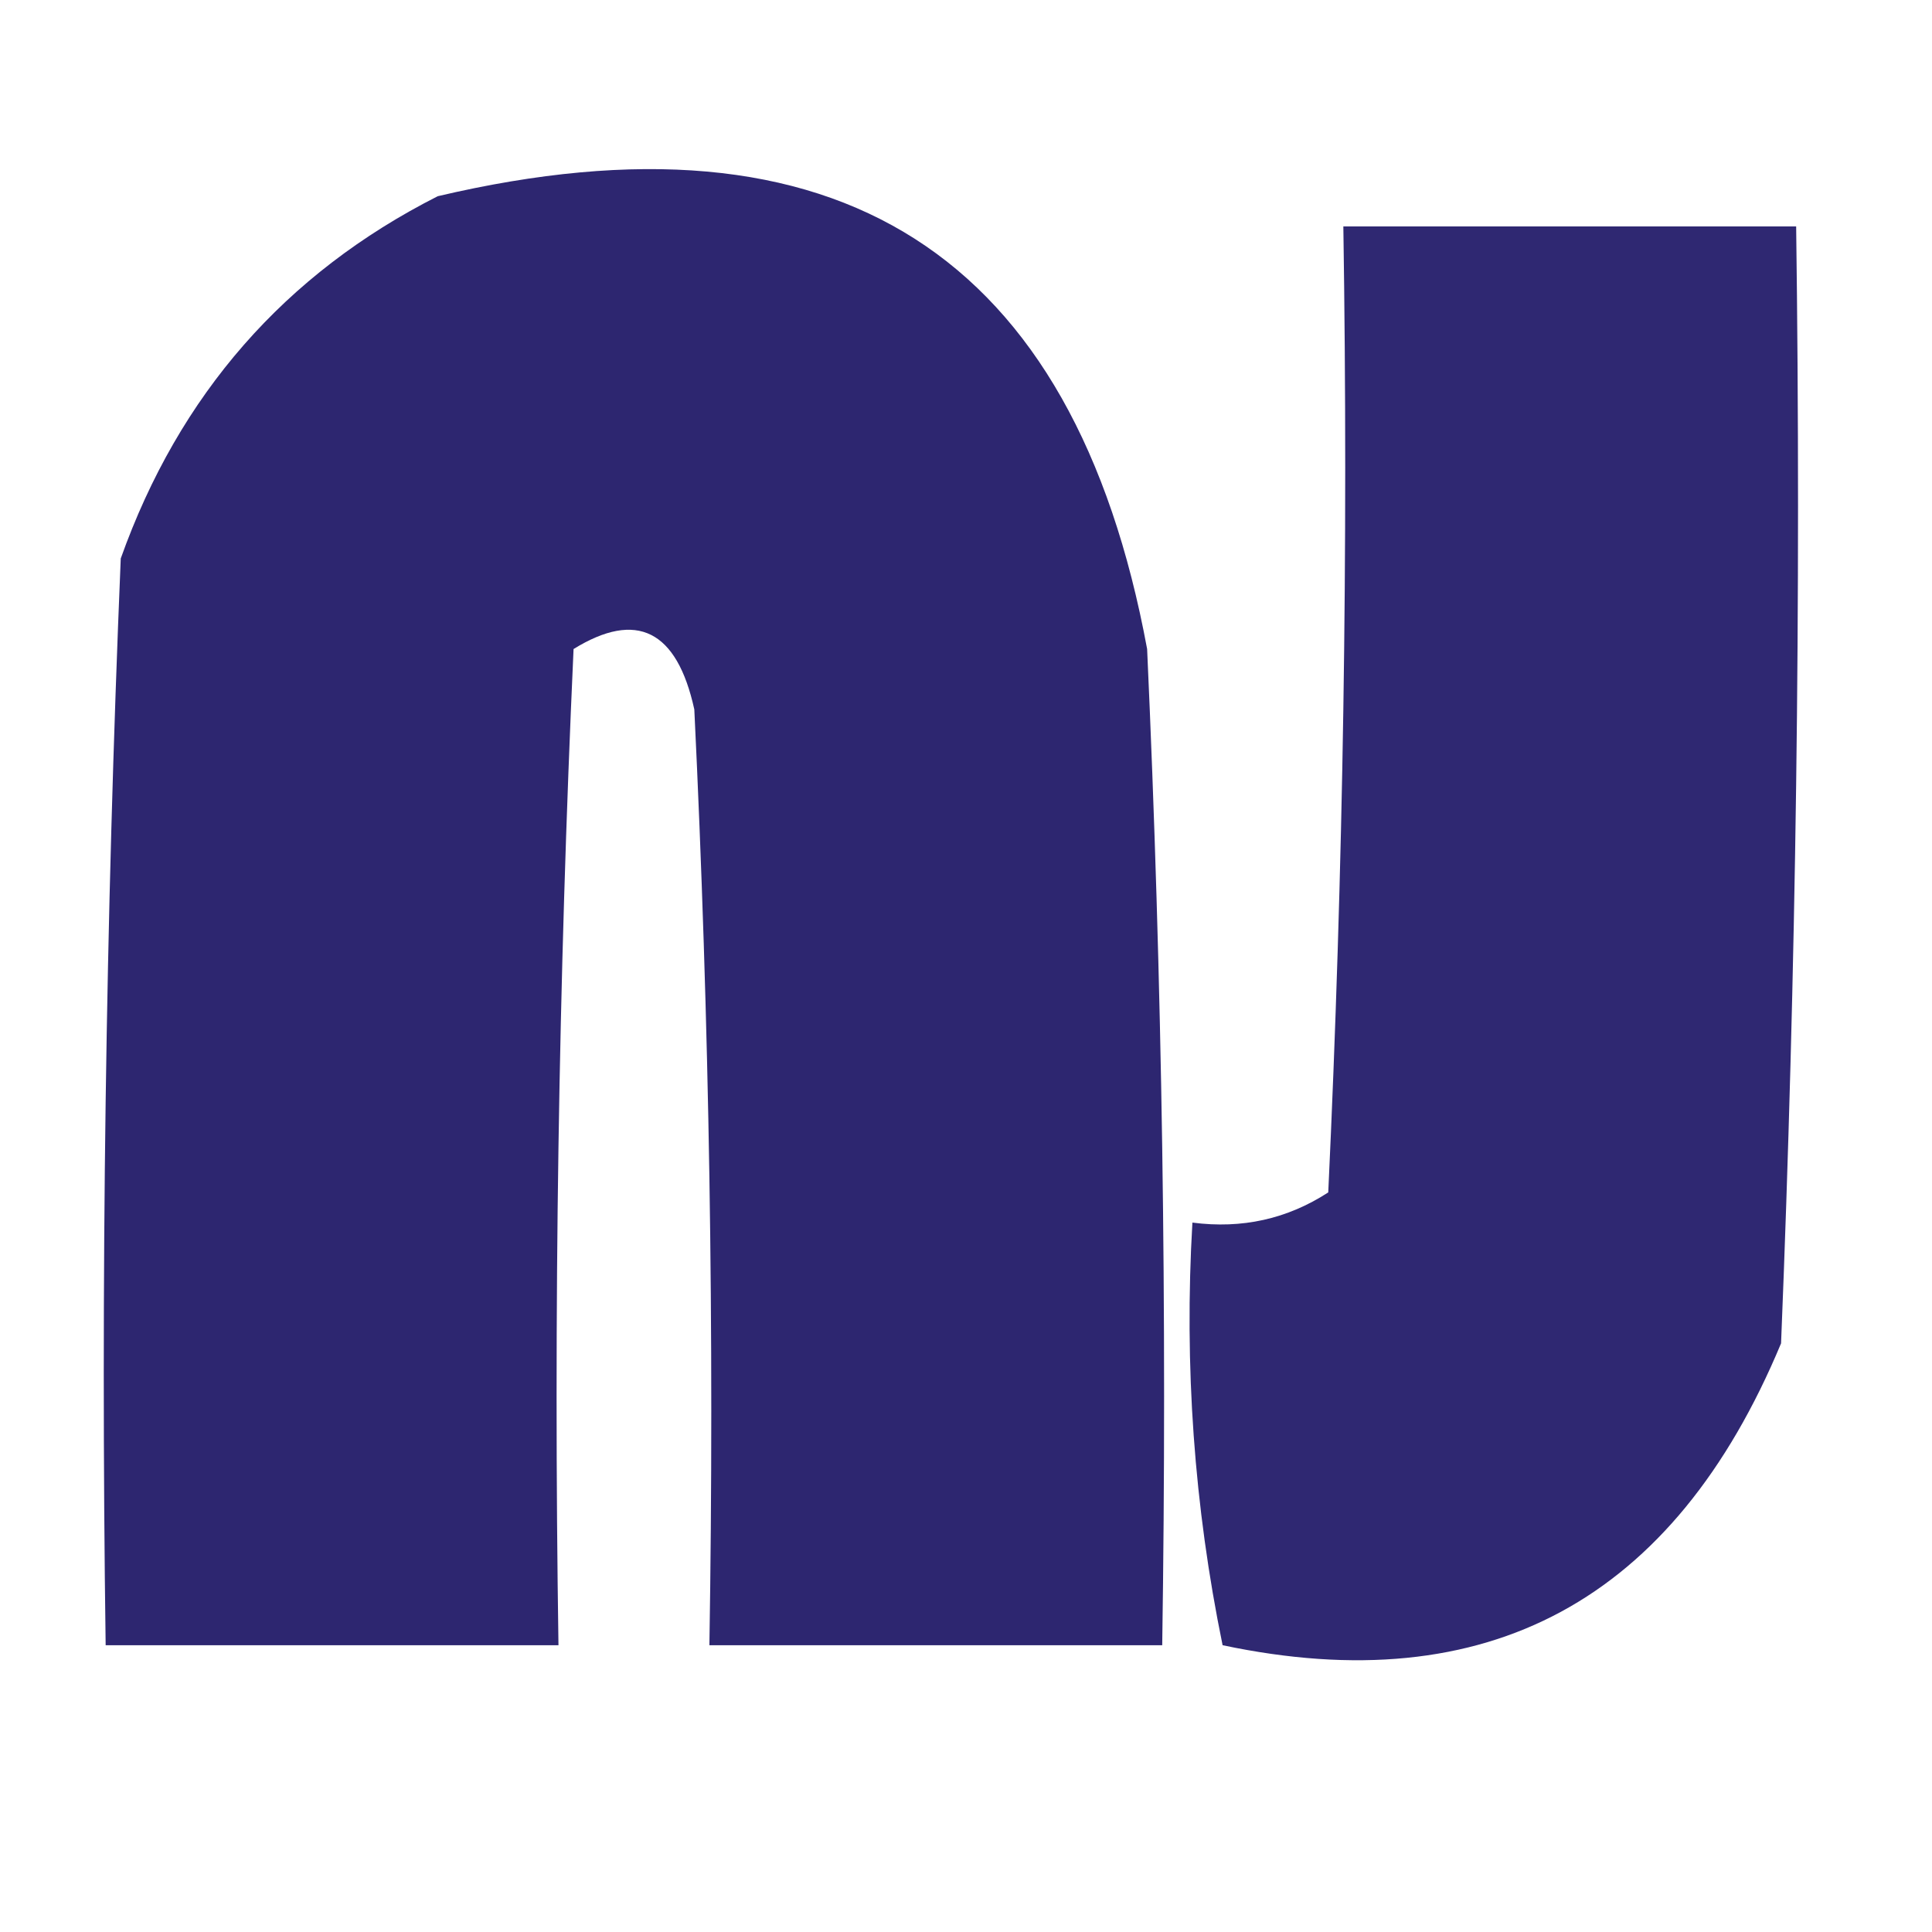 <?xml version="1.0" encoding="UTF-8"?>
<!DOCTYPE svg PUBLIC "-//W3C//DTD SVG 1.1//EN" "http://www.w3.org/Graphics/SVG/1.1/DTD/svg11.dtd">
<svg xmlns="http://www.w3.org/2000/svg" version="1.1" width="64px" height="64px" style="shape-rendering:geometricPrecision; text-rendering:geometricPrecision; image-rendering:optimizeQuality; fill-rule:evenodd; clip-rule:evenodd" xmlns:xlink="http://www.w3.org/1999/xlink">
<g><path style="opacity:0.916" fill="#1b1364" d="M 14.5,6.5 C 27.741,3.382 35.574,8.382 38,21.5C 38.5,32.495 38.666,43.495 38.5,54.5C 33.5,54.5 28.5,54.5 23.5,54.5C 23.666,44.161 23.5,33.828 23,23.5C 22.424,20.876 21.09,20.209 19,21.5C 18.5,32.495 18.334,43.495 18.5,54.5C 13.5,54.5 8.5,54.5 3.5,54.5C 3.333,42.495 3.5,30.495 4,18.5C 5.936,13.068 9.436,9.068 14.5,6.5 Z"/></g>
<g><path style="opacity:0.907" fill="#1b1364" d="M 44.5,7.5 C 49.5,7.5 54.5,7.5 59.5,7.5C 59.666,19.838 59.5,32.171 59,44.5C 55.447,53.023 49.28,56.356 40.5,54.5C 39.556,49.9 39.223,45.233 39.5,40.5C 41.144,40.714 42.644,40.38 44,39.5C 44.5,28.838 44.666,18.172 44.5,7.5 Z"/></g>
</svg>
